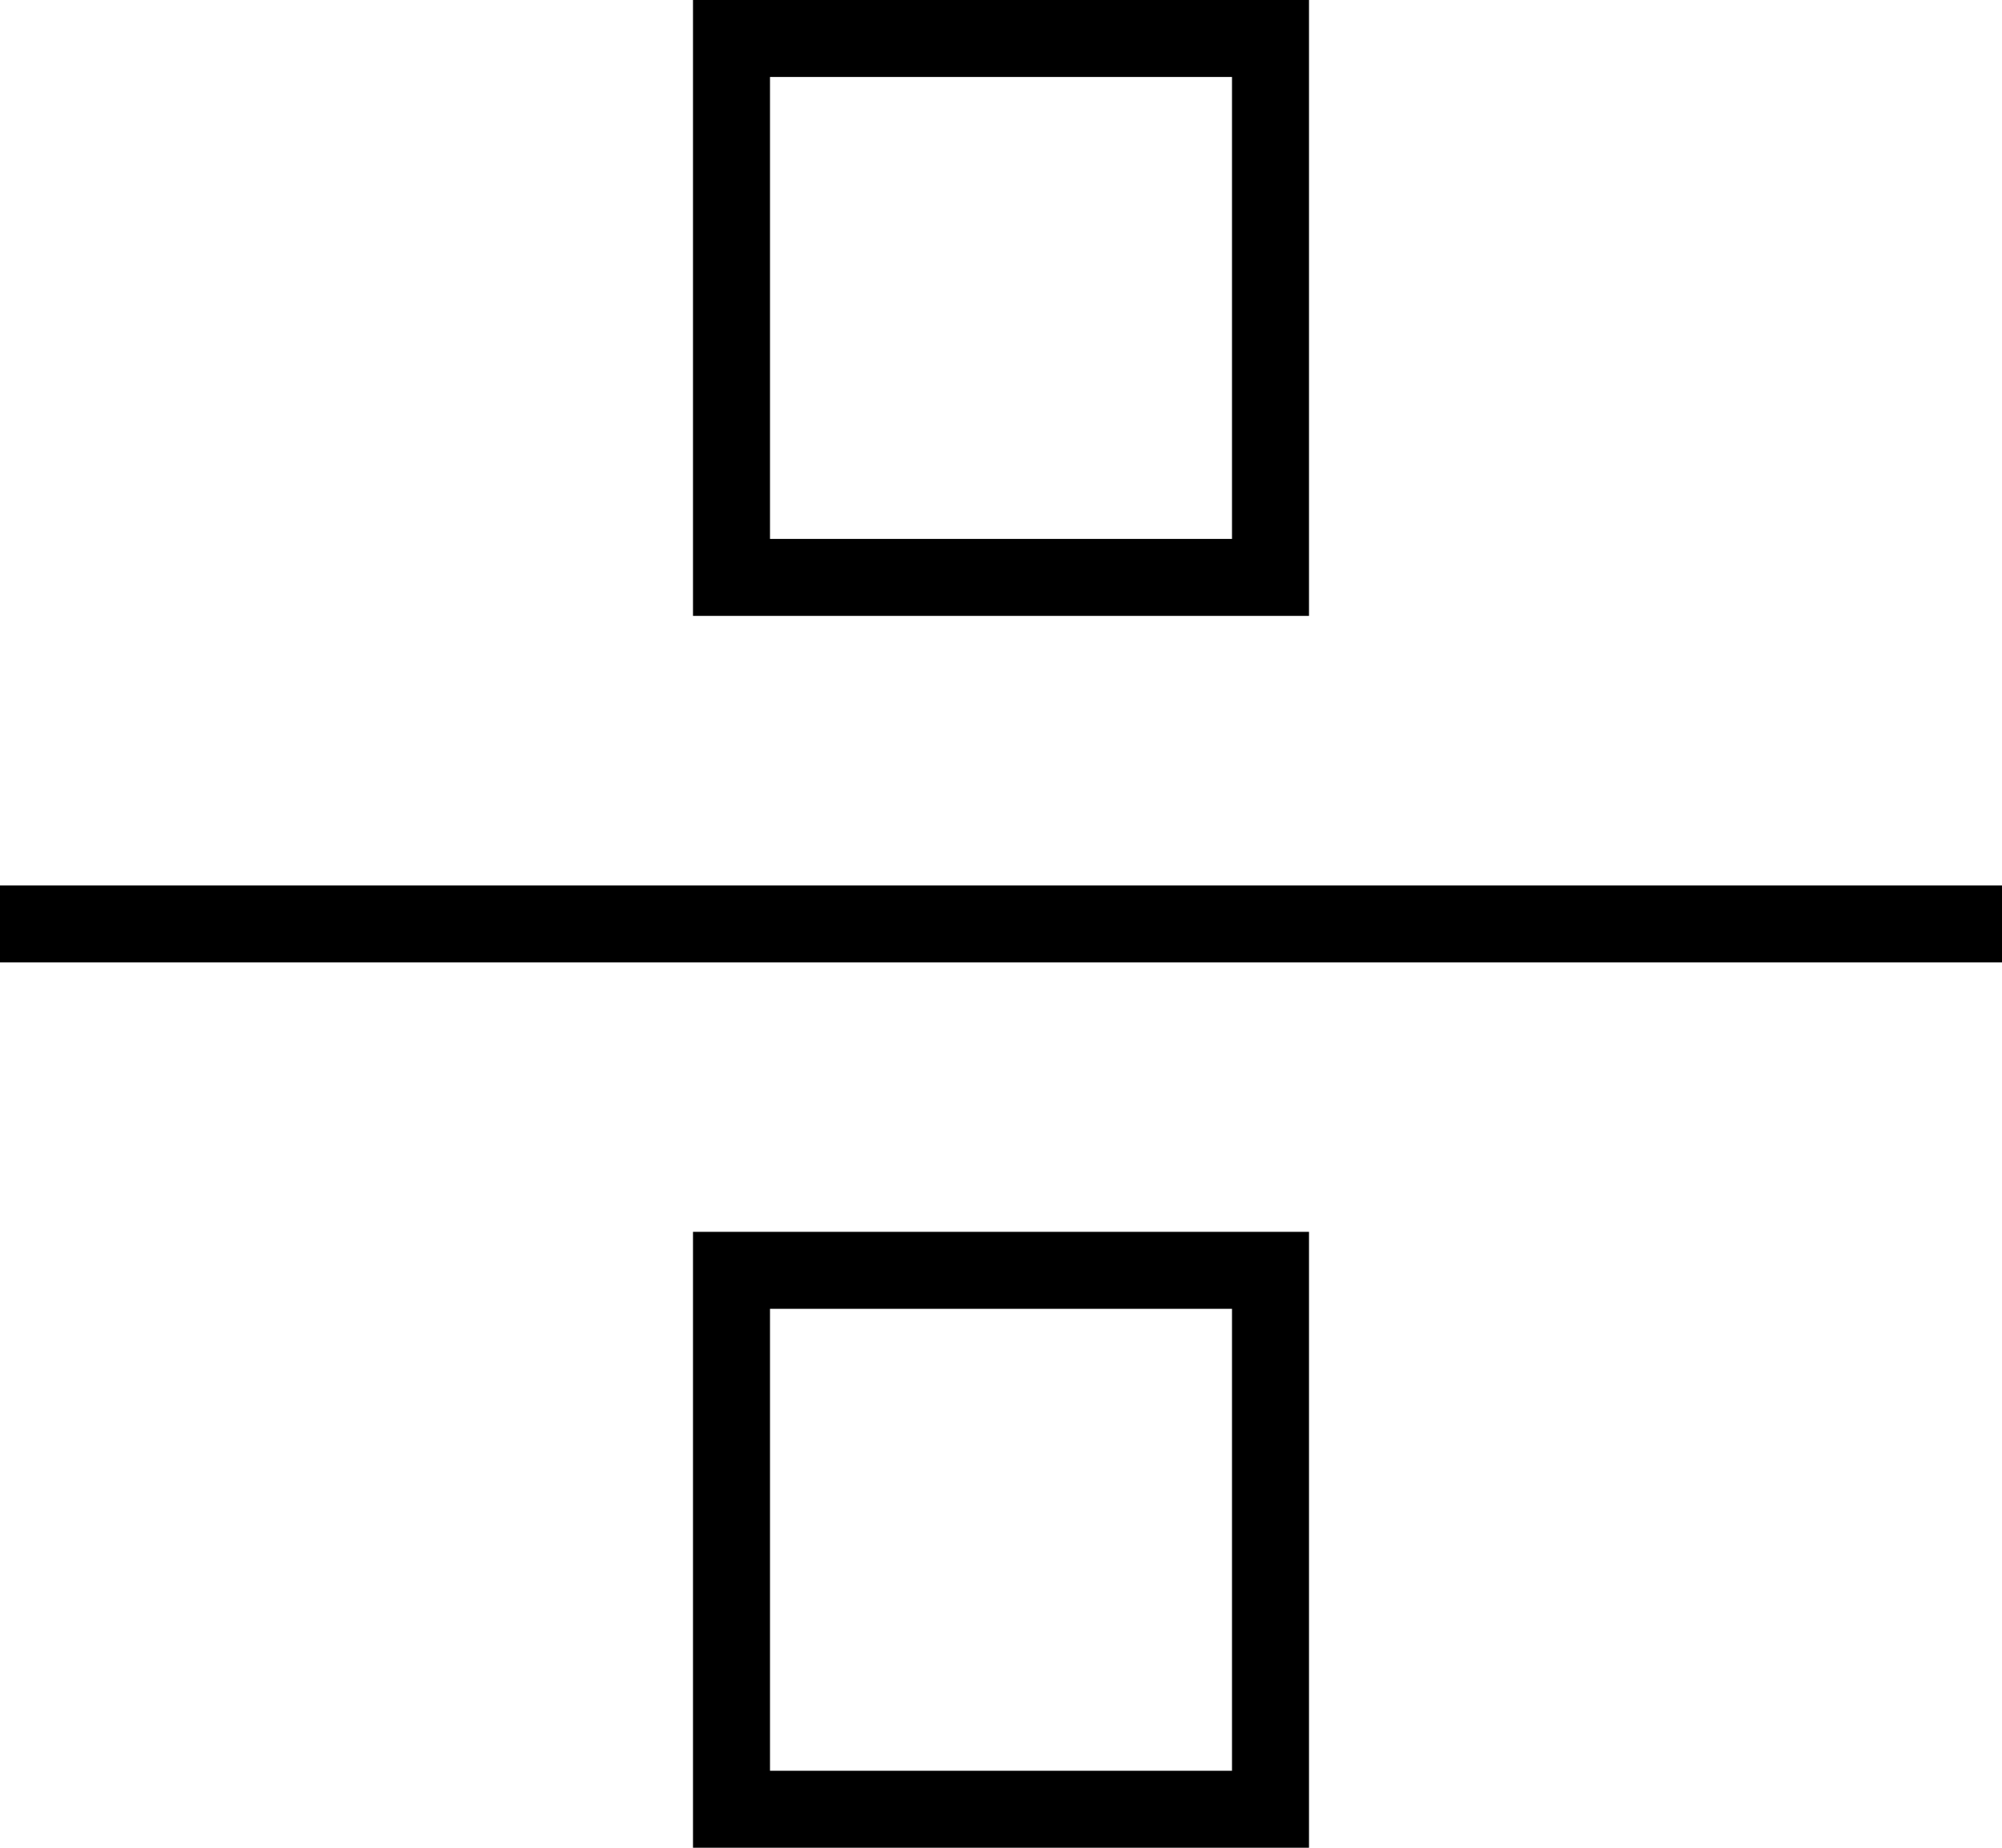 <svg xmlns="http://www.w3.org/2000/svg" viewBox="0 0 416 384">
  <path d="M 160 16 L 160 112 L 160 16 L 160 112 L 256 112 L 256 112 L 256 16 L 256 16 L 160 16 L 160 16 Z M 144 0 L 160 0 L 144 0 L 272 0 L 272 16 L 272 16 L 272 112 L 272 112 L 272 128 L 272 128 L 256 128 L 144 128 L 144 112 L 144 112 L 144 16 L 144 16 L 144 0 L 144 0 Z M 416 200 L 408 200 L 416 200 L 0 200 L 0 184 L 0 184 L 8 184 L 416 184 L 416 200 L 416 200 Z M 256 272 L 160 272 L 256 272 L 160 272 L 160 368 L 160 368 L 256 368 L 256 368 L 256 272 L 256 272 Z M 160 256 L 256 256 L 160 256 L 272 256 L 272 272 L 272 272 L 272 368 L 272 368 L 272 384 L 272 384 L 256 384 L 144 384 L 144 368 L 144 368 L 144 272 L 144 272 L 144 256 L 144 256 L 160 256 L 160 256 Z" />
</svg>